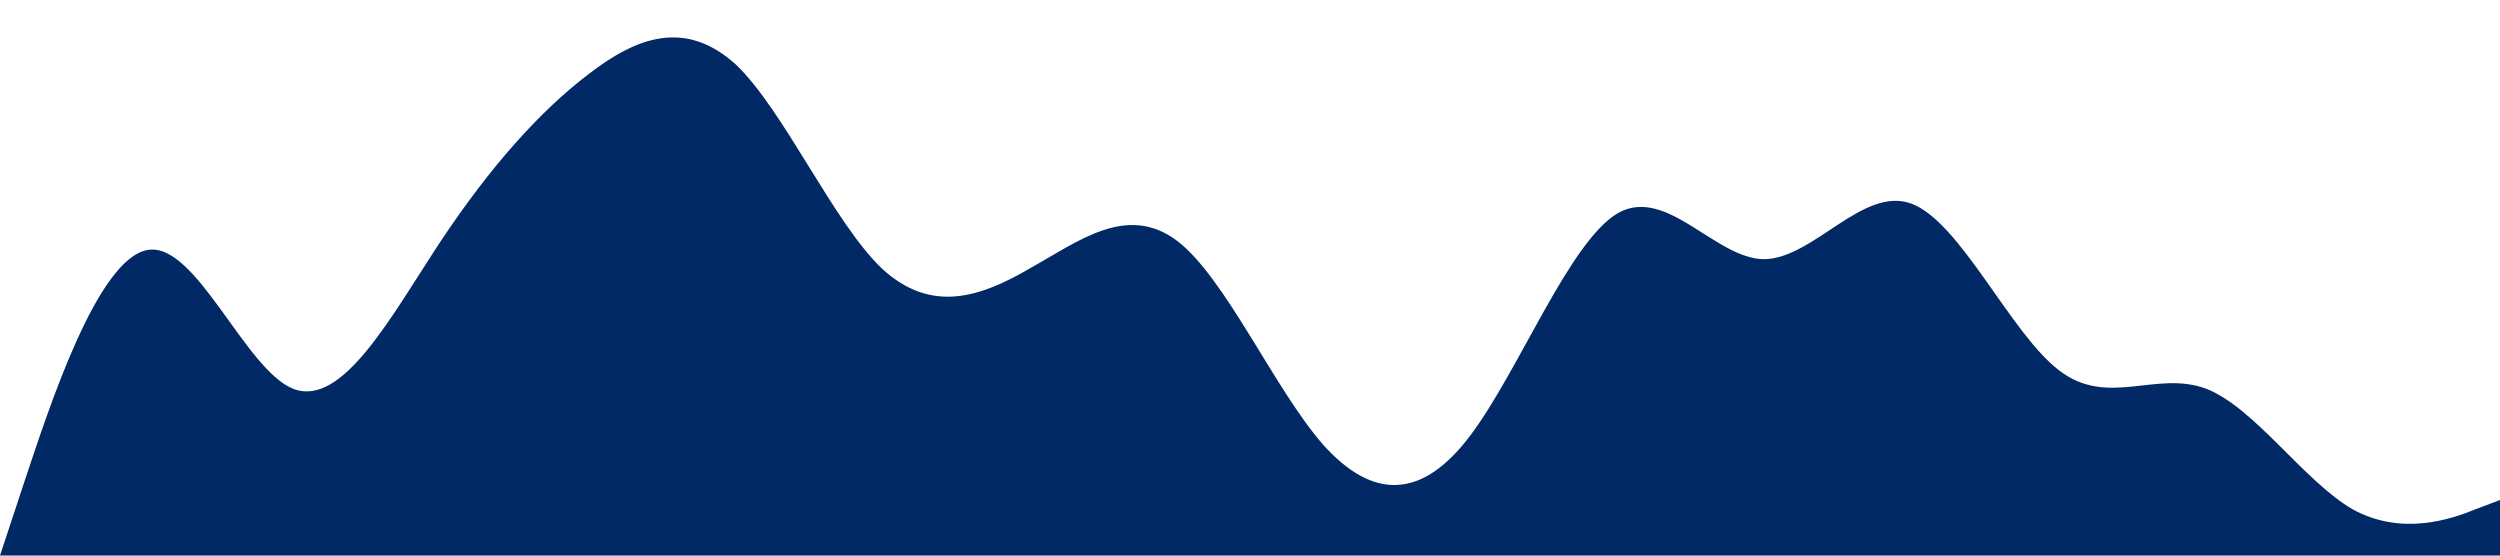 <?xml version="1.0" standalone="no"?><svg xmlns="http://www.w3.org/2000/svg" viewBox="0 0 1440 320"><path fill="#002966" fill-opacity="1" d="M0,320L14.1,277.3C28.2,235,56,149,85,144C112.9,139,141,213,169,224C197.6,235,226,181,254,138.7C282.4,96,311,64,339,42.7C367.1,21,395,11,424,37.3C451.8,64,480,128,508,154.7C536.5,181,565,171,593,154.7C621.2,139,649,117,678,138.7C705.9,160,734,224,762,256C790.6,288,819,288,847,250.7C875.3,213,904,139,932,122.7C960,107,988,149,1016,149.3C1044.7,149,1073,107,1101,117.3C1129.4,128,1158,192,1186,213.3C1214.1,235,1242,213,1271,224C1298.8,235,1327,277,1355,293.3C1383.5,309,1412,299,1426,293.3L1440,288L1440,320L1425.9,320C1411.8,320,1384,320,1355,320C1327.1,320,1299,320,1271,320C1242.4,320,1214,320,1186,320C1157.6,320,1129,320,1101,320C1072.9,320,1045,320,1016,320C988.2,320,960,320,932,320C903.5,320,875,320,847,320C818.8,320,791,320,762,320C734.1,320,706,320,678,320C649.4,320,621,320,593,320C564.7,320,536,320,508,320C480,320,452,320,424,320C395.3,320,367,320,339,320C310.6,320,282,320,254,320C225.9,320,198,320,169,320C141.2,320,113,320,85,320C56.5,320,28,320,14,320L0,320Z"></path></svg>